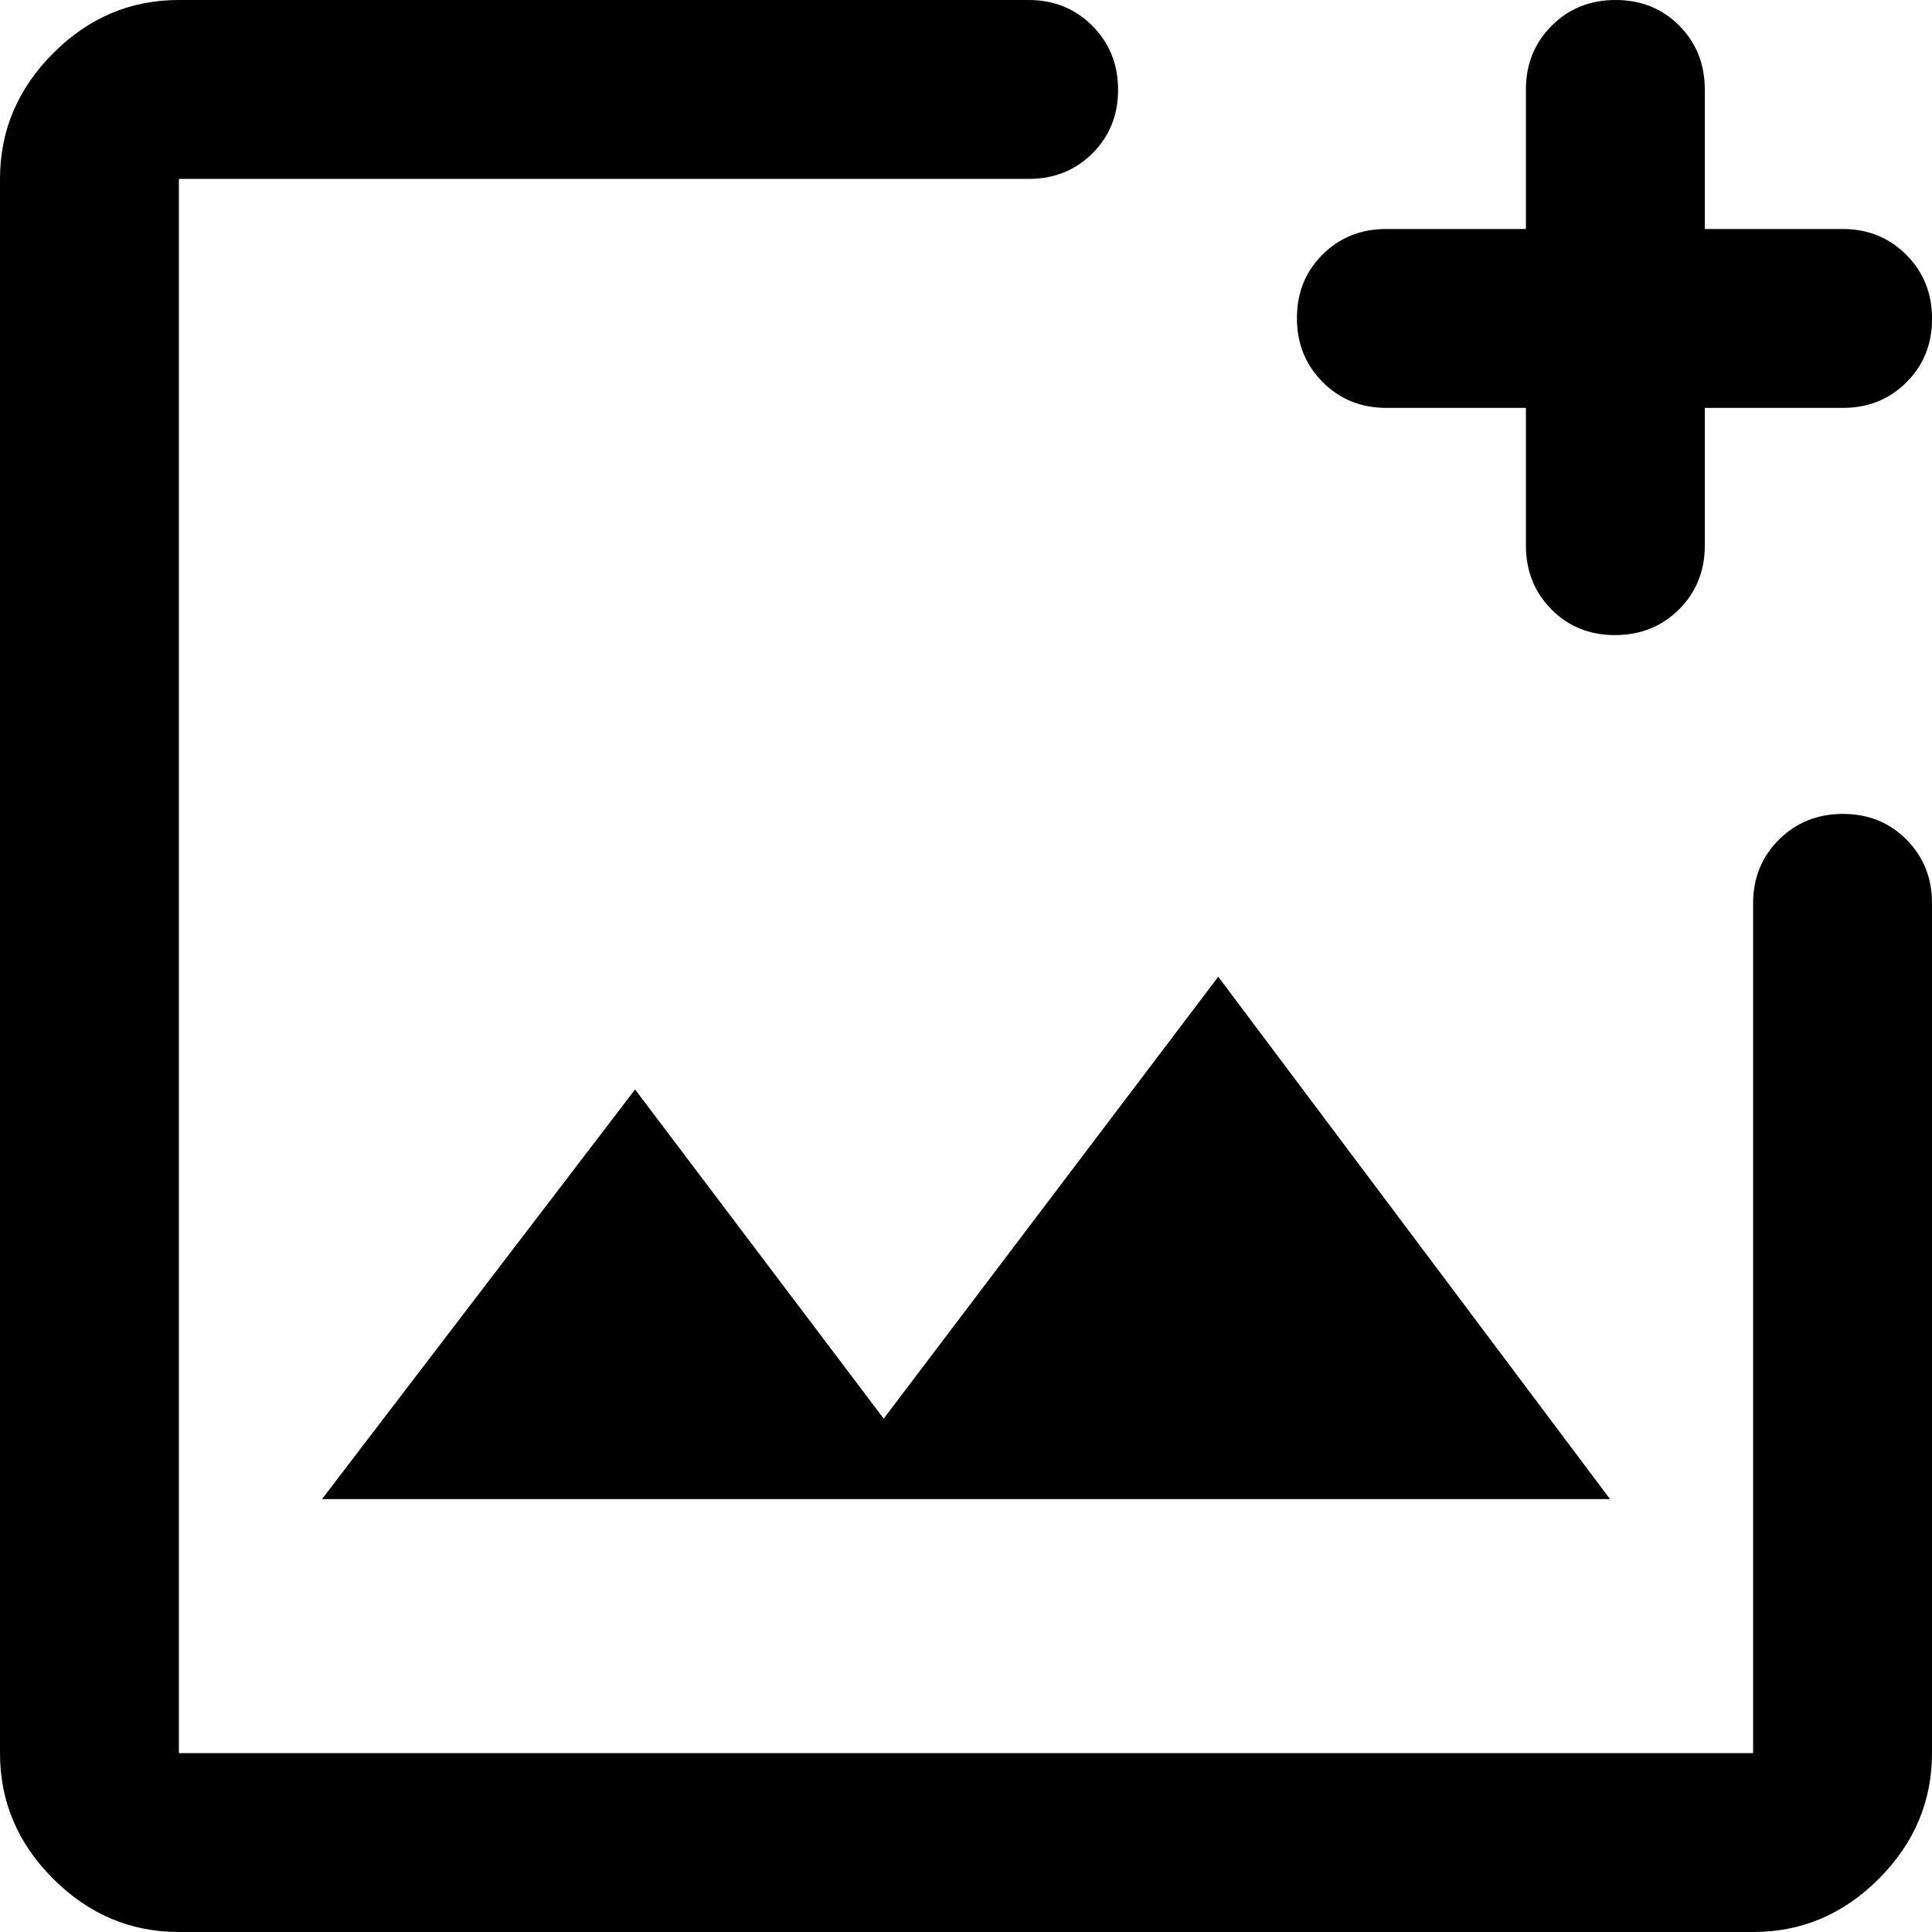 <!-- Generated by IcoMoon.io -->
<svg version="1.1" xmlns="http://www.w3.org/2000/svg" width="32" height="32" viewBox="0 0 32 32">
<path d="M2.963 32q-1.2 0-2.082-0.881t-0.881-2.082v-26.074q0-1.2 0.881-2.082t2.082-0.881h14.074q0.63 0 1.056 0.428t0.426 1.059-0.426 1.054-1.056 0.422h-14.074v26.074h26.074v-14.074q0-0.63 0.428-1.056t1.059-0.426 1.054 0.426 0.422 1.056v14.074q0 1.2-0.881 2.082t-2.082 0.881h-26.074zM5.333 24.83h21.334l-6.489-8.652-5.541 7.319-4.118-5.452-5.186 6.785zM25.274 6.756h-2.311q-0.63 0-1.056-0.428t-0.426-1.059 0.426-1.054 1.056-0.422h2.311v-2.311q0-0.629 0.427-1.056t1.060-0.426 1.054 0.426 0.422 1.056v2.311h2.282q0.63 0 1.056 0.428t0.426 1.059-0.426 1.054-1.056 0.422h-2.282v2.281q0 0.63-0.427 1.056t-1.060 0.426-1.054-0.426-0.422-1.056v-2.281z"></path>
</svg>
